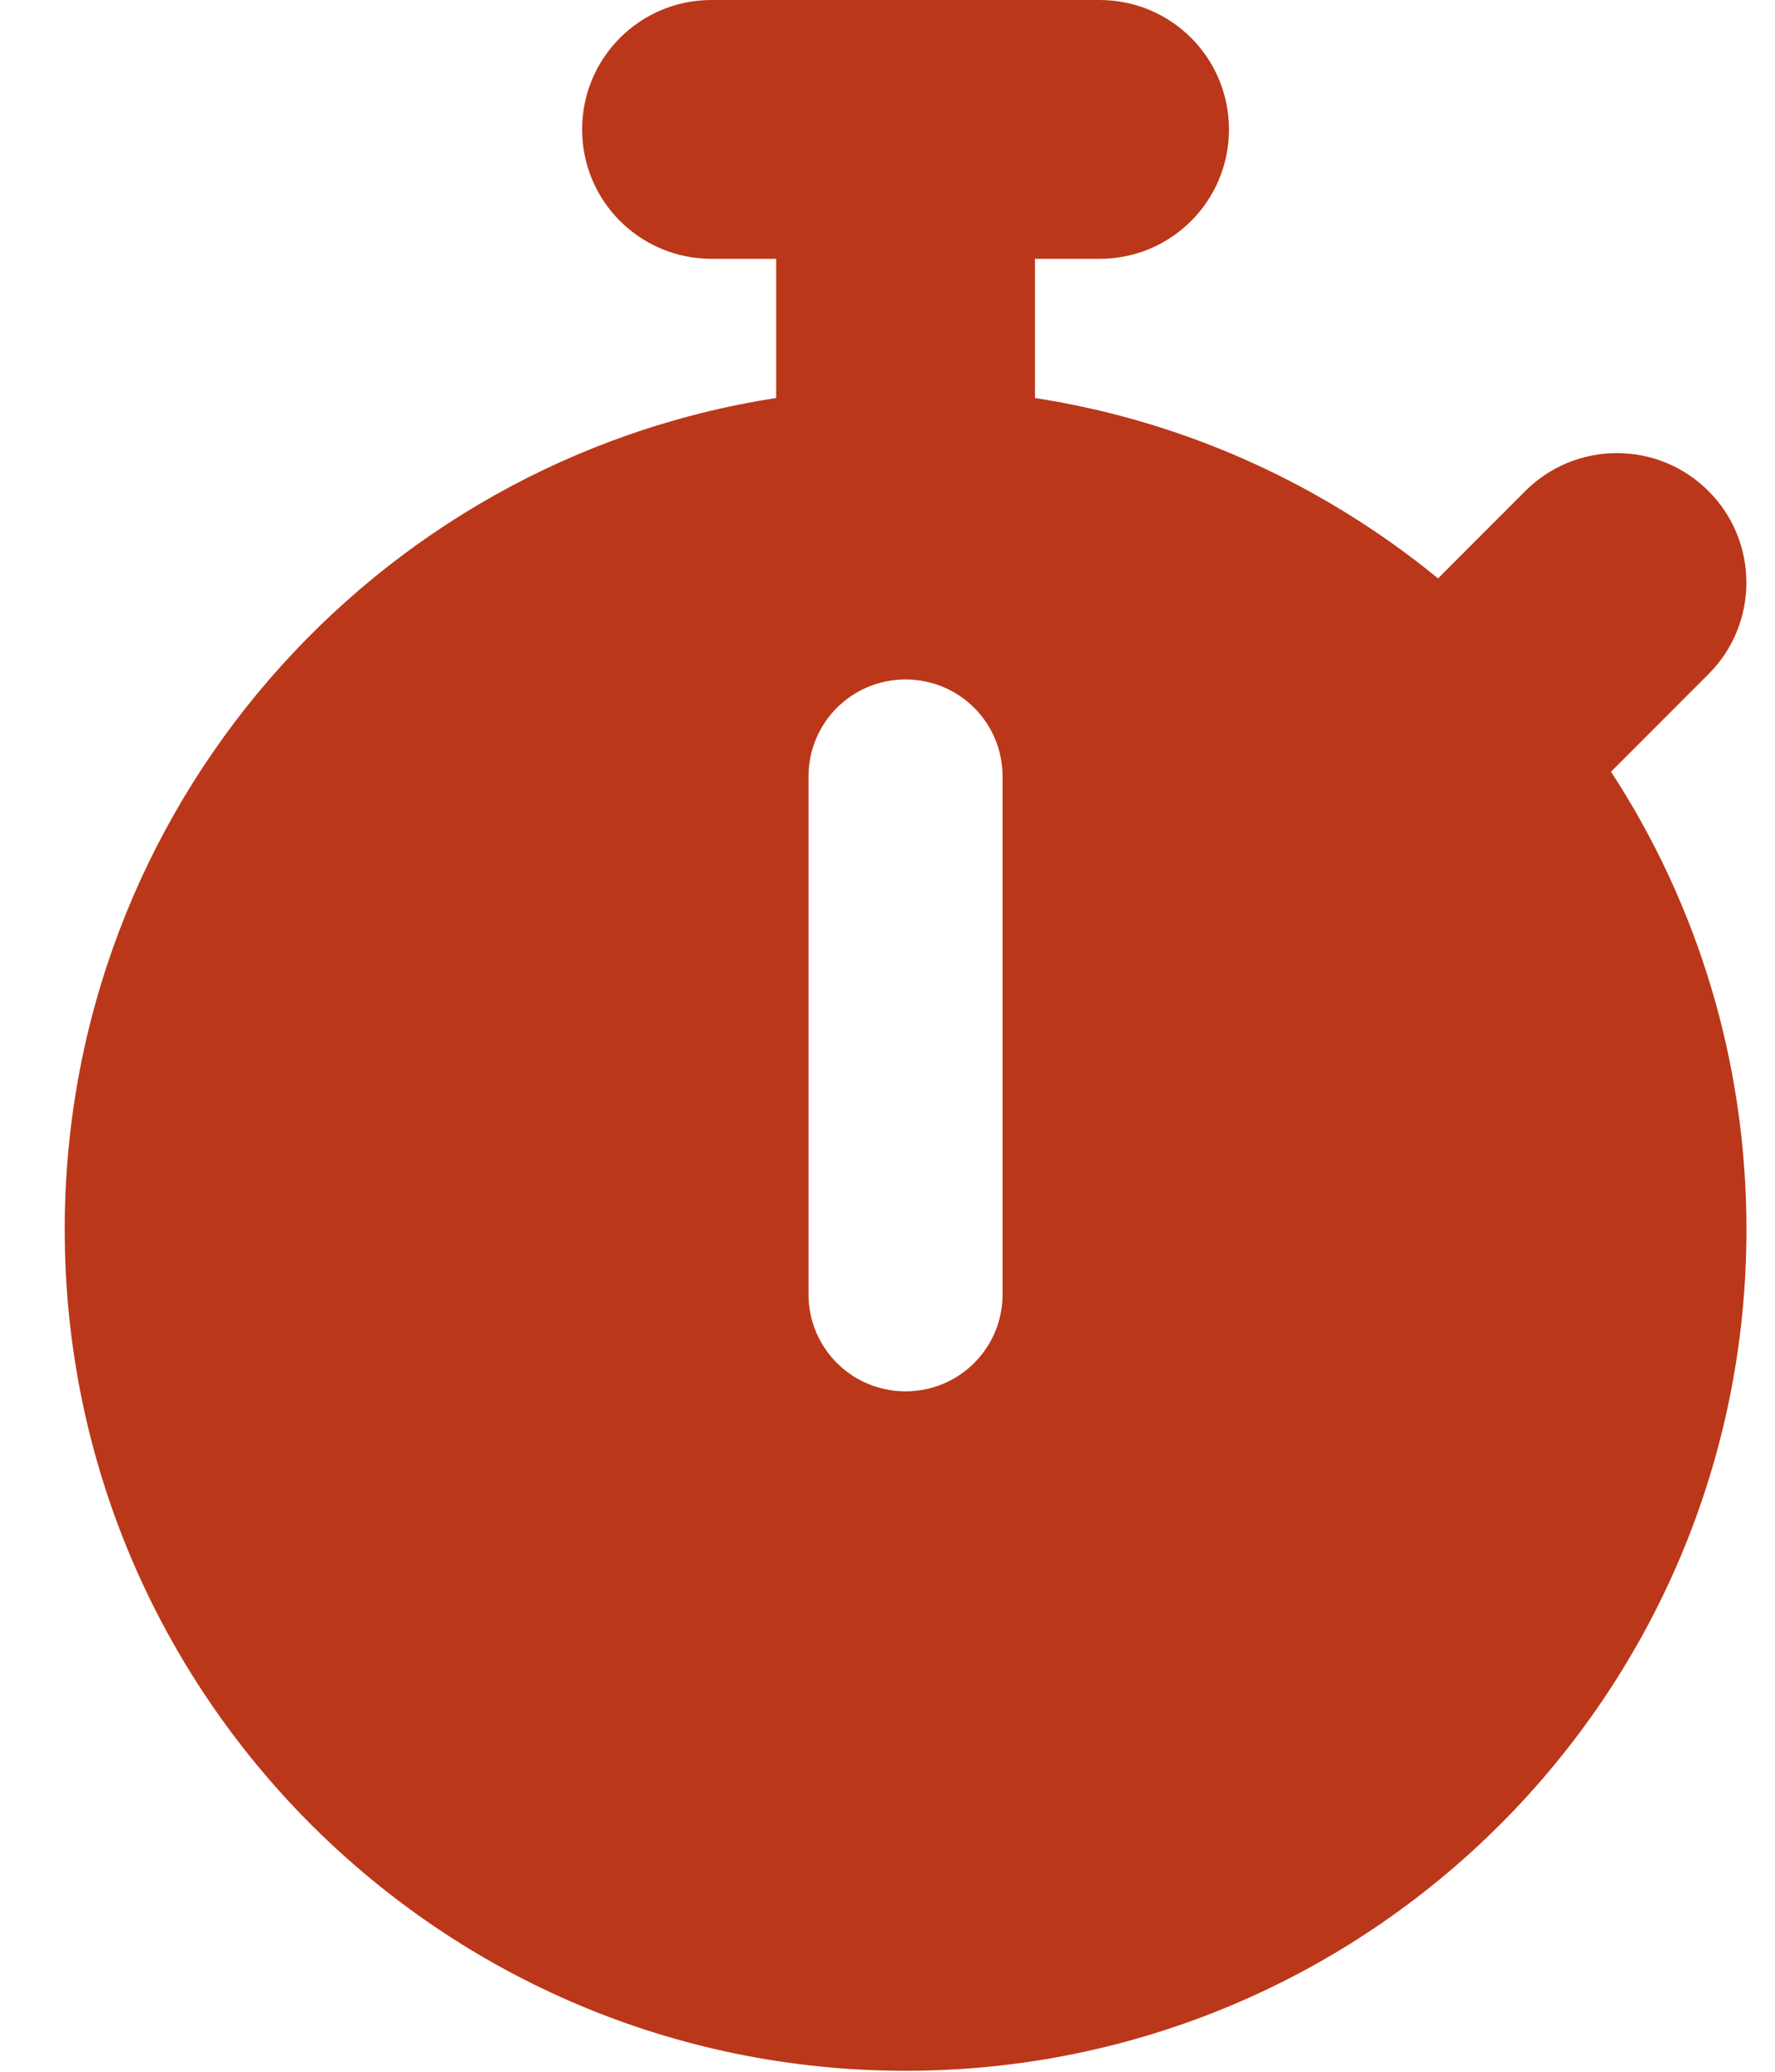 <svg width="24" height="28" viewBox="0 0 24 28" fill="none" xmlns="http://www.w3.org/2000/svg">
<path d="M9.621 0C8.653 0 7.871 0.782 7.871 1.749C7.871 2.717 8.653 3.498 9.621 3.498H10.495V5.379C5.045 6.221 0.875 10.932 0.875 16.617C0.875 22.898 5.964 27.987 12.244 27.987C18.525 27.987 23.614 22.898 23.614 16.617C23.614 14.333 22.942 12.206 21.783 10.43L23.1 9.112C23.784 8.429 23.784 7.319 23.1 6.636C22.417 5.953 21.308 5.953 20.624 6.636L19.444 7.817C17.907 6.56 16.044 5.696 13.994 5.379V3.498H14.868C15.836 3.498 16.617 2.717 16.617 1.749C16.617 0.782 15.836 0 14.868 0H12.244H9.621ZM13.556 10.495V17.492C13.556 18.219 12.971 18.804 12.244 18.804C11.517 18.804 10.932 18.219 10.932 17.492V10.495C10.932 9.768 11.517 9.183 12.244 9.183C12.971 9.183 13.556 9.768 13.556 10.495Z" fill="#BB371A"/>
</svg>
